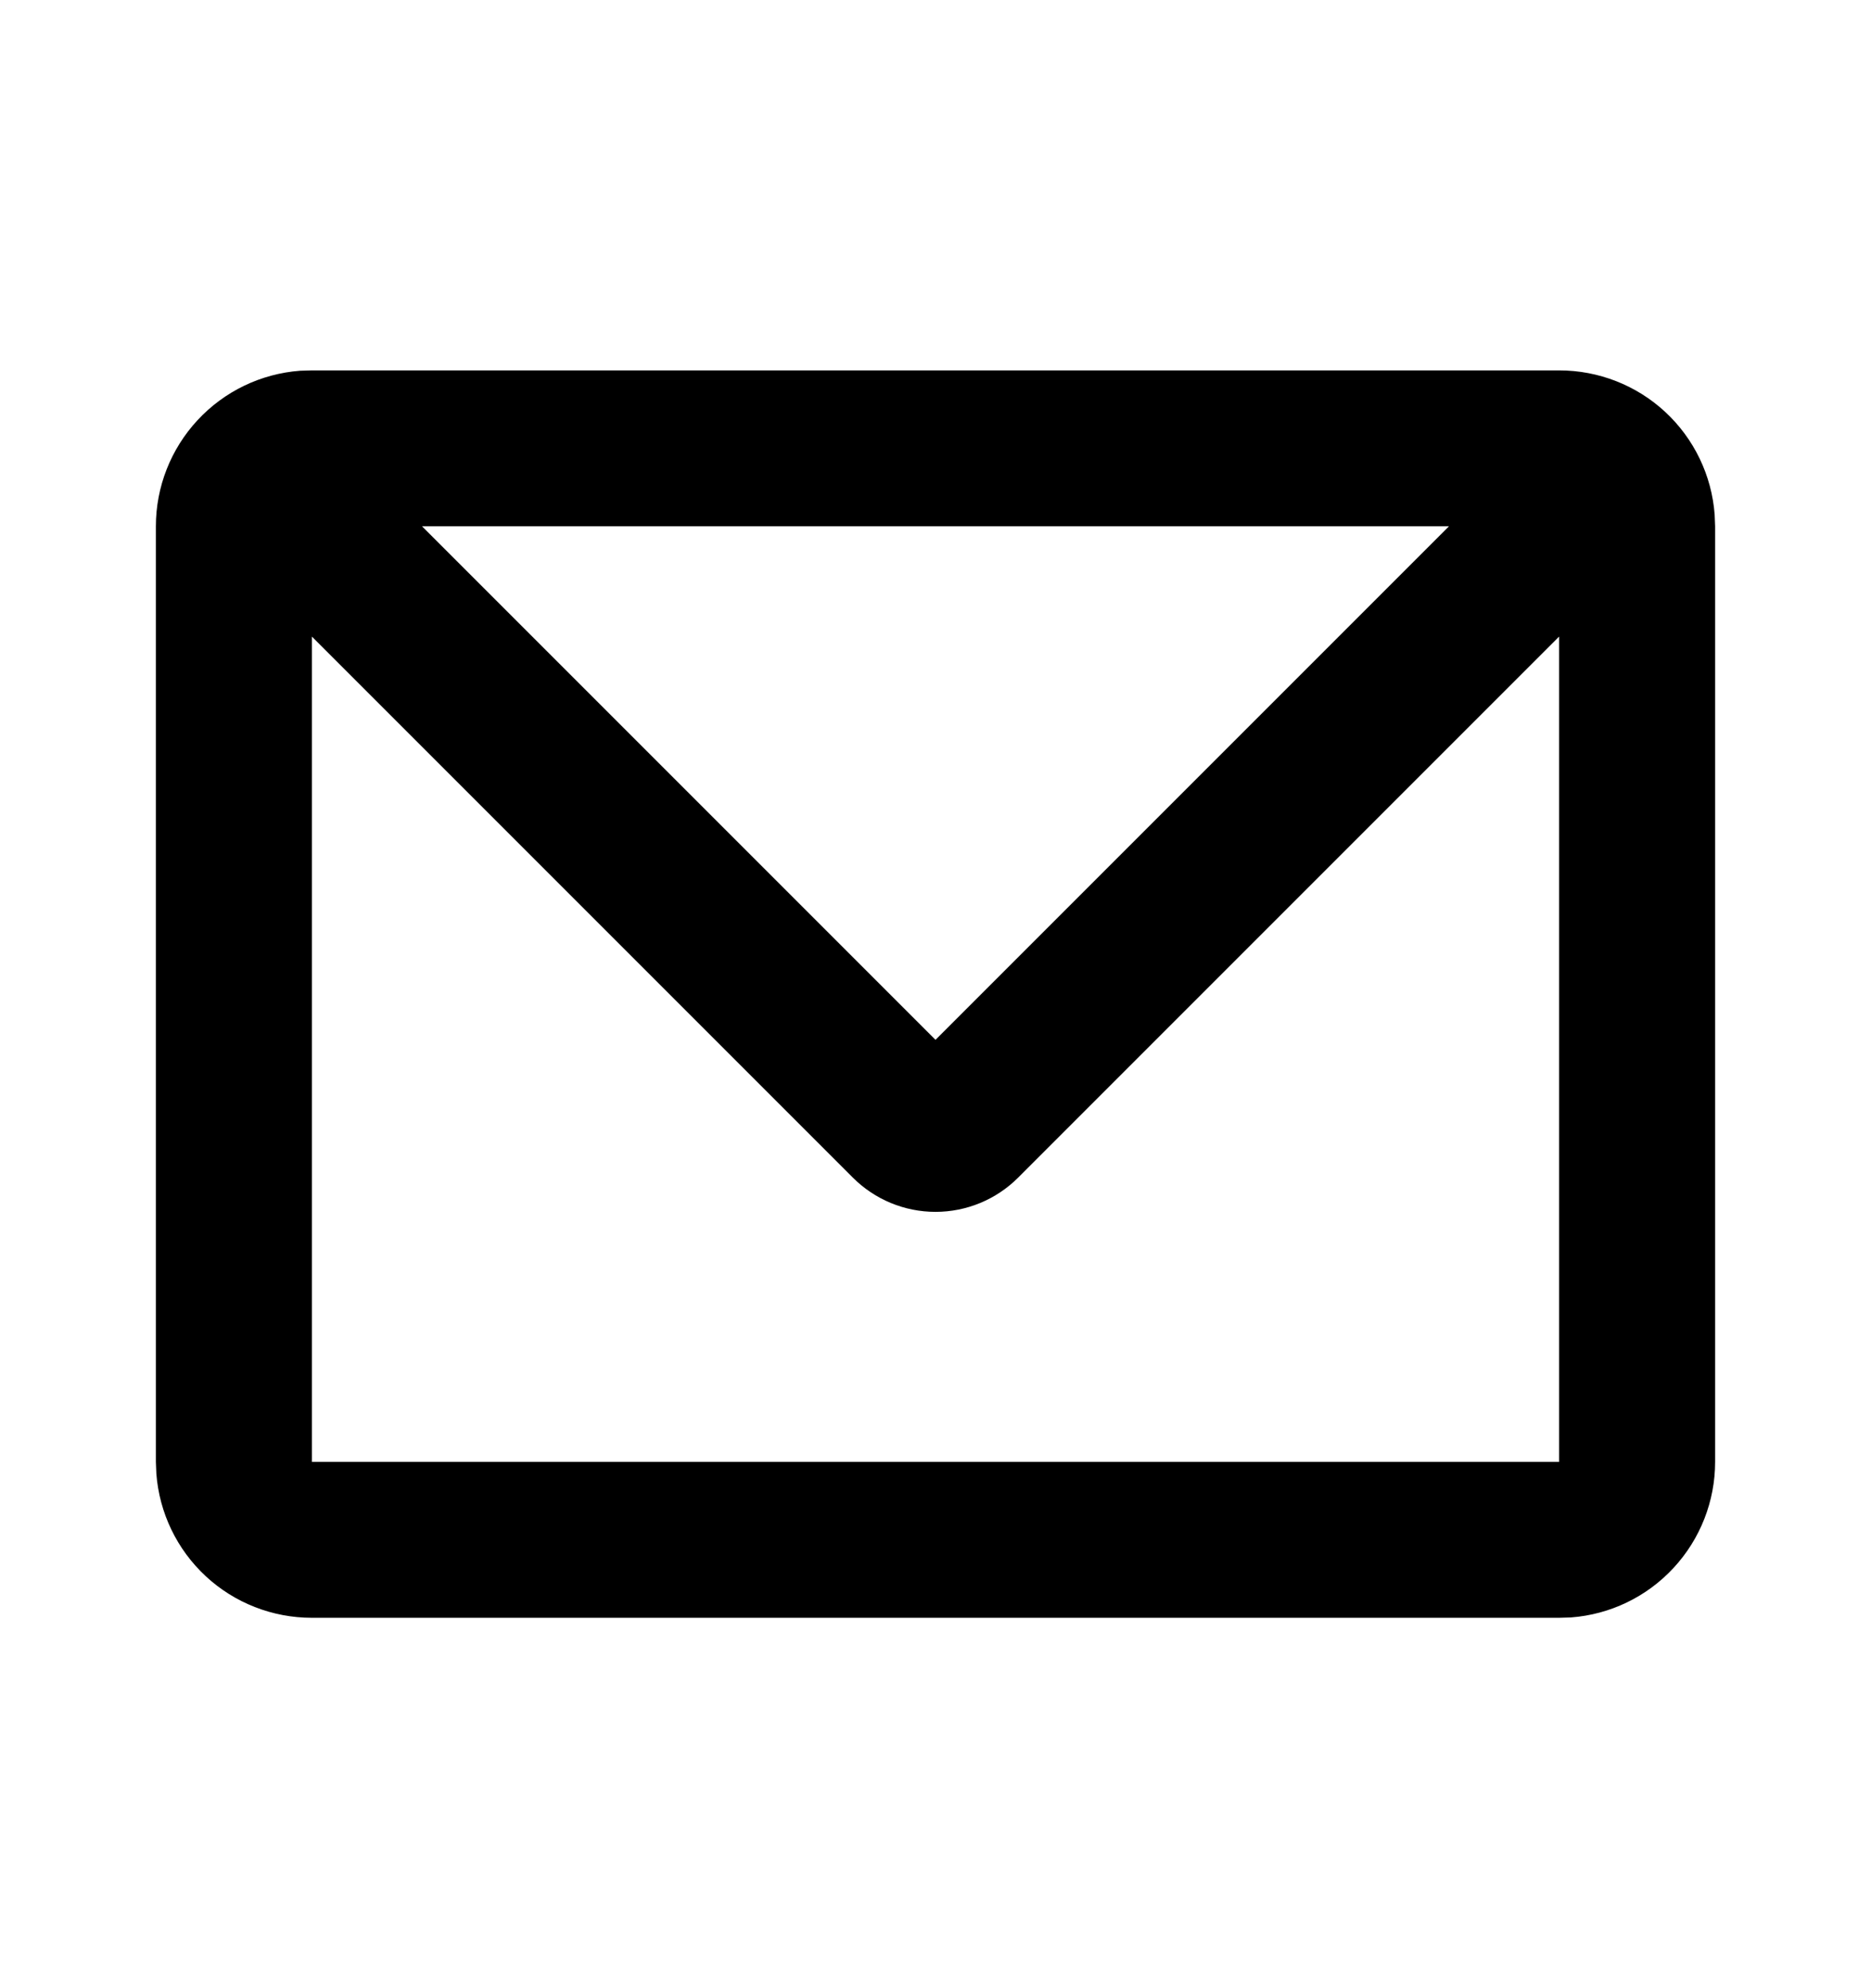 <svg width="16" height="17" viewBox="0 0 16 17" fill="none" xmlns="http://www.w3.org/2000/svg">
<path d="M13.333 3.167C13.67 3.167 13.994 3.294 14.24 3.522C14.487 3.751 14.638 4.065 14.663 4.4L14.667 4.5V12.5C14.667 12.836 14.54 13.16 14.311 13.407C14.082 13.654 13.769 13.805 13.433 13.83L13.333 13.833H2.667C2.33 13.833 2.006 13.706 1.76 13.478C1.513 13.249 1.362 12.935 1.337 12.6L1.333 12.5V4.5C1.333 4.164 1.46 3.84 1.689 3.593C1.918 3.346 2.231 3.195 2.567 3.17L2.667 3.167H13.333ZM13.333 5.443L8.707 10.069C8.519 10.257 8.265 10.362 8 10.362C7.735 10.362 7.481 10.257 7.293 10.069L2.667 5.443V12.5H13.333V5.443ZM12.391 4.5H3.609L8 8.891L12.391 4.5Z" fill="black"/>
</svg>
